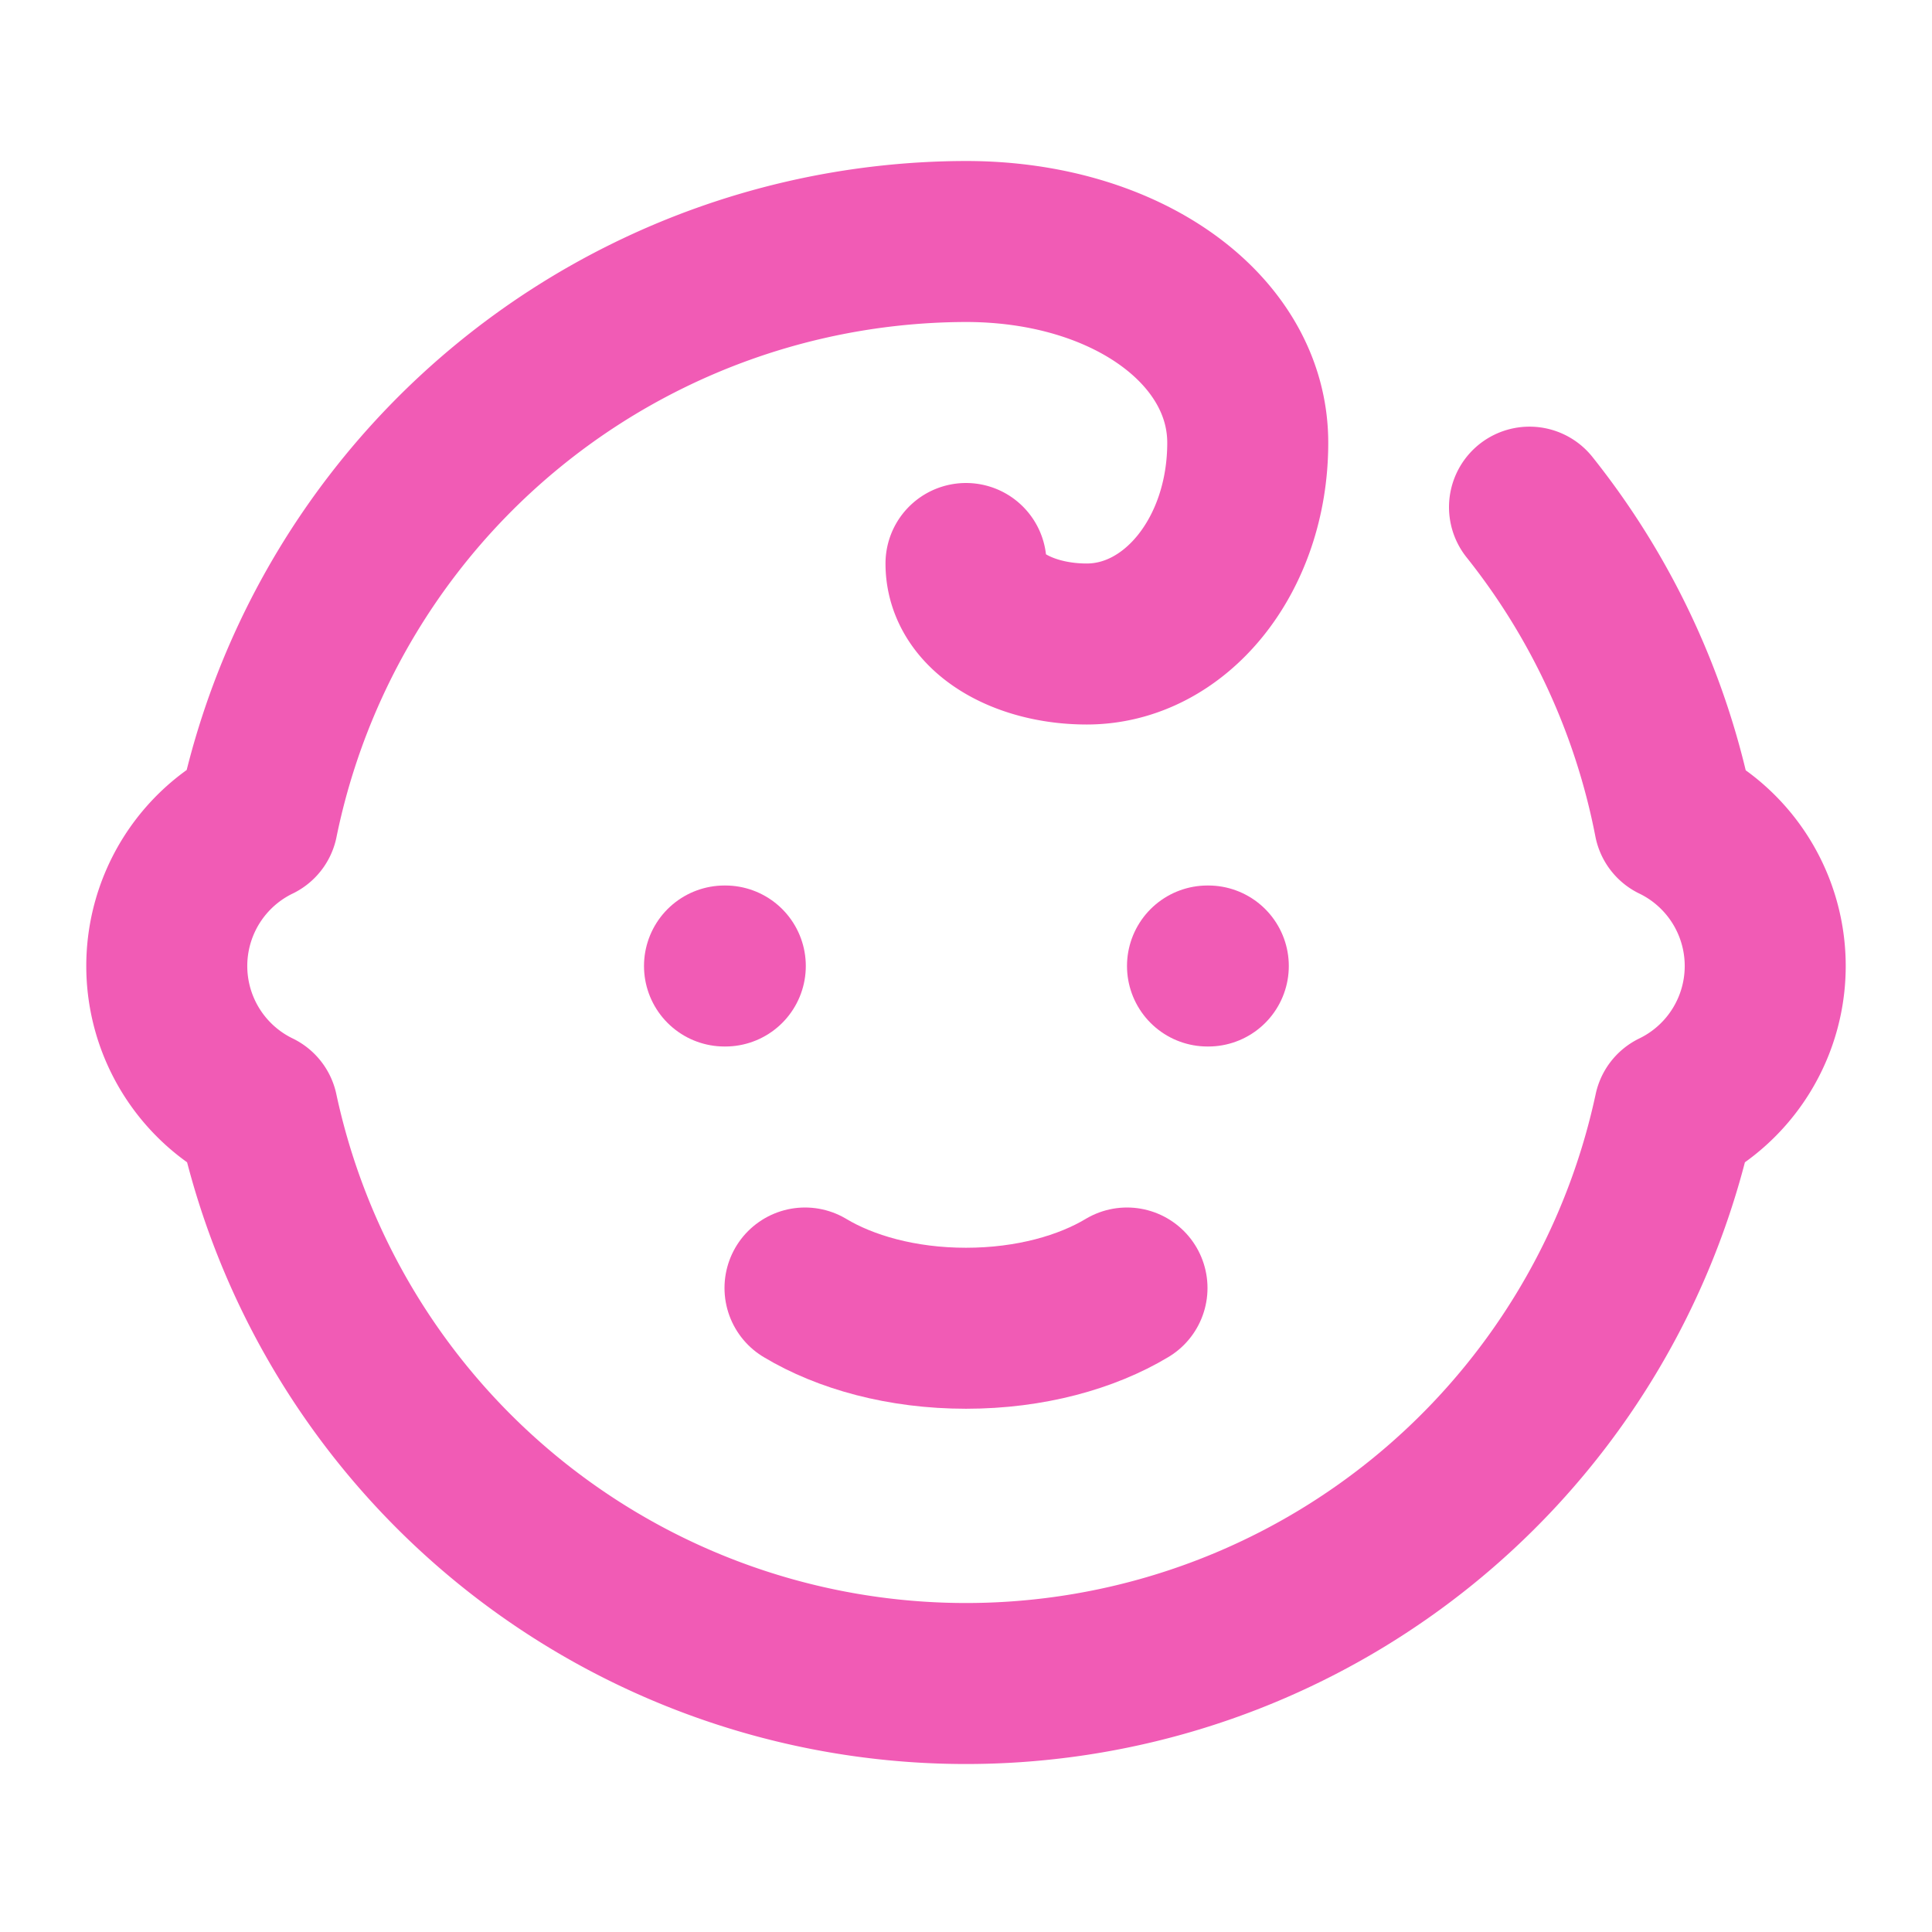 
<svg xmlns="http://www.w3.org/2000/svg" width="32" height="32" viewBox="0 0 24 24" fill="none" stroke="#F15BB5" stroke-width="2" stroke-linecap="round" stroke-linejoin="round">
  <path d="M9 12h.01"/>
  <path d="M15 12h.01"/>
  <path d="M10 16c.5.3 1.2.5 2 .5s1.5-.2 2-.5"/>
  <path d="M19 6.3a9 9 0 0 1 1.8 3.9 2 2 0 0 1 0 3.6 9 9 0 0 1-17.6 0 2 2 0 0 1 0-3.6A9 9 0 0 1 12 3c2 0 3.5 1.1 3.5 2.5s-.9 2.5-2 2.5c-.8 0-1.5-.4-1.5-1"/>
</svg>
